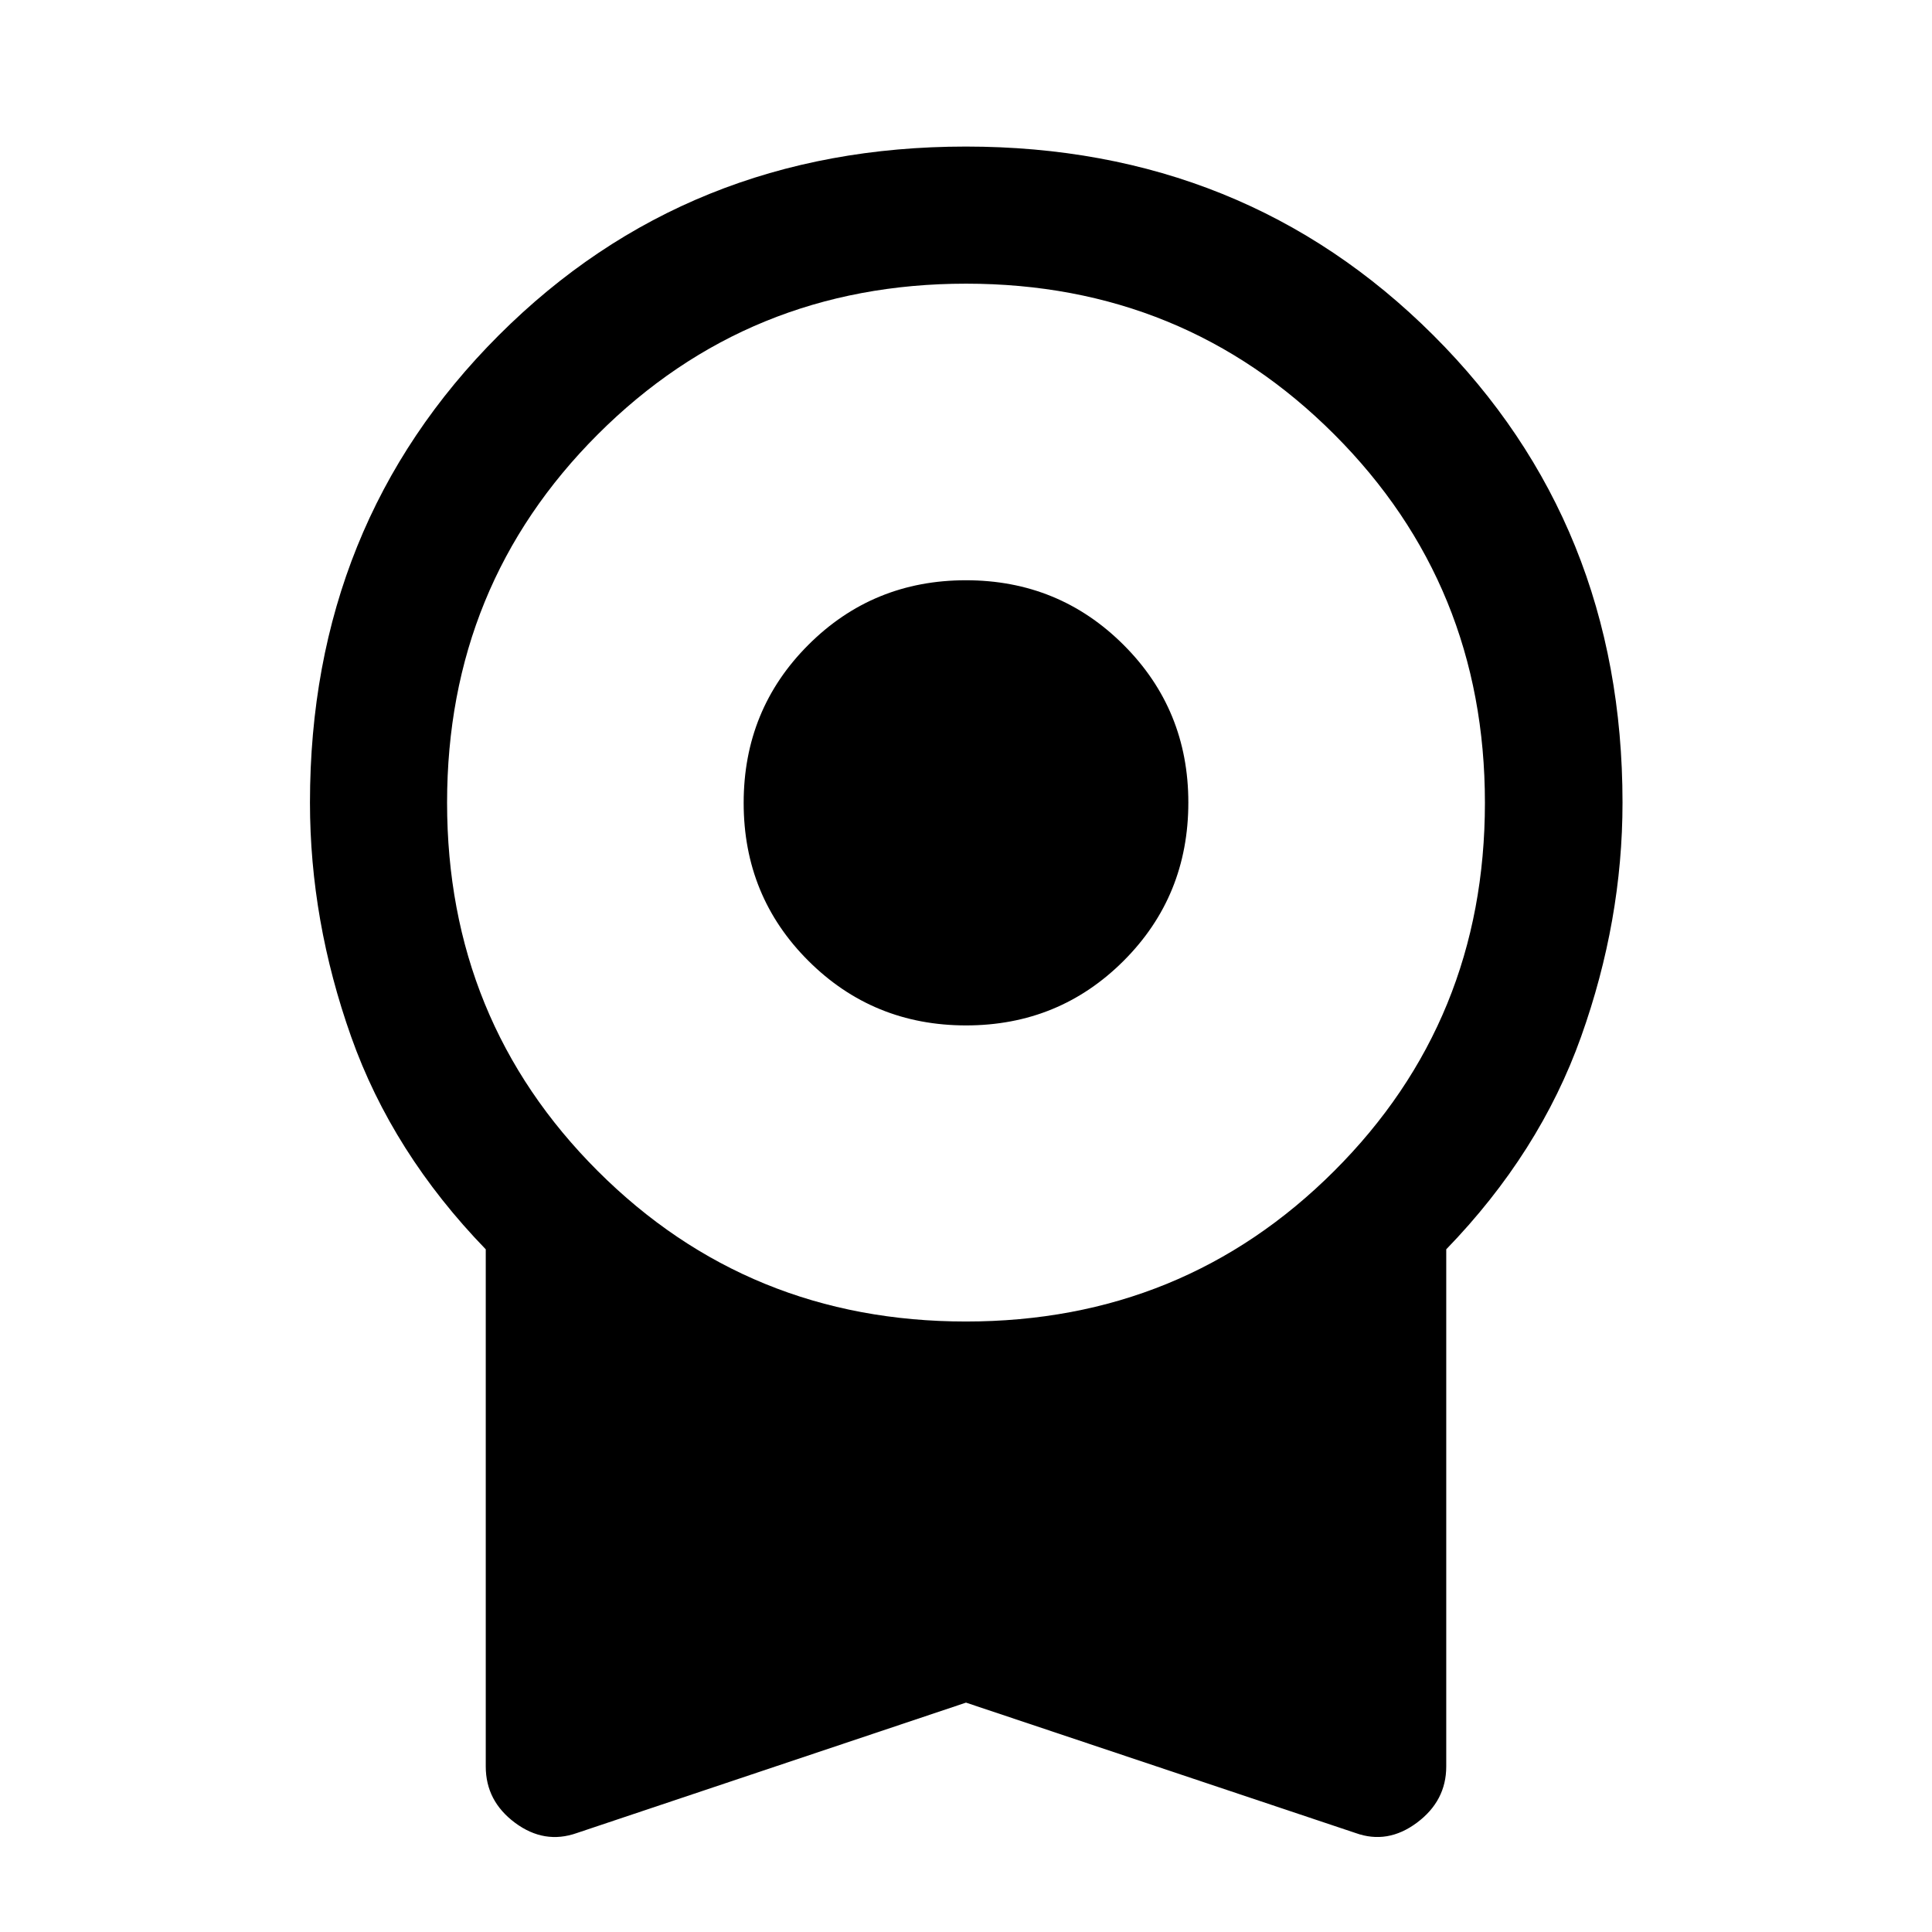 <svg xmlns="http://www.w3.org/2000/svg" width="48" height="48" viewBox="0 -960 960 960"><path d="M480.042-450.478q-46.181 0-78.351-32.078-32.169-32.077-32.169-78.478 0-46.401 32.127-78.52 32.127-32.12 78.309-32.12 46.182 0 78.351 32.127t32.169 78.309q0 46.521-32.127 78.64-32.127 32.12-78.309 32.12Zm-.042 336.5L286.63-49.174q-16.152 5.718-30.706-5.087-14.554-10.804-14.554-27.978v-256.978q-46.435-47.957-66.892-105.661-20.456-57.705-20.456-116.318 0-138.391 93.793-232.185 93.794-93.793 232.126-93.793t232.304 93.793q93.973 93.794 93.973 232.185 0 58.613-20.577 116.318-20.576 57.704-67.011 105.661v256.978q0 17.05-14.556 27.917-14.557 10.866-30.465 5.148L480-113.978Zm-.042-189.37q108.085 0 182.988-74.782 74.902-74.783 74.902-182.946t-74.86-183.065q-74.86-74.902-182.946-74.902-108.085 0-182.988 74.872-74.902 74.872-74.902 182.975 0 108.283 74.86 183.066 74.86 74.782 182.946 74.782Z"/></svg>